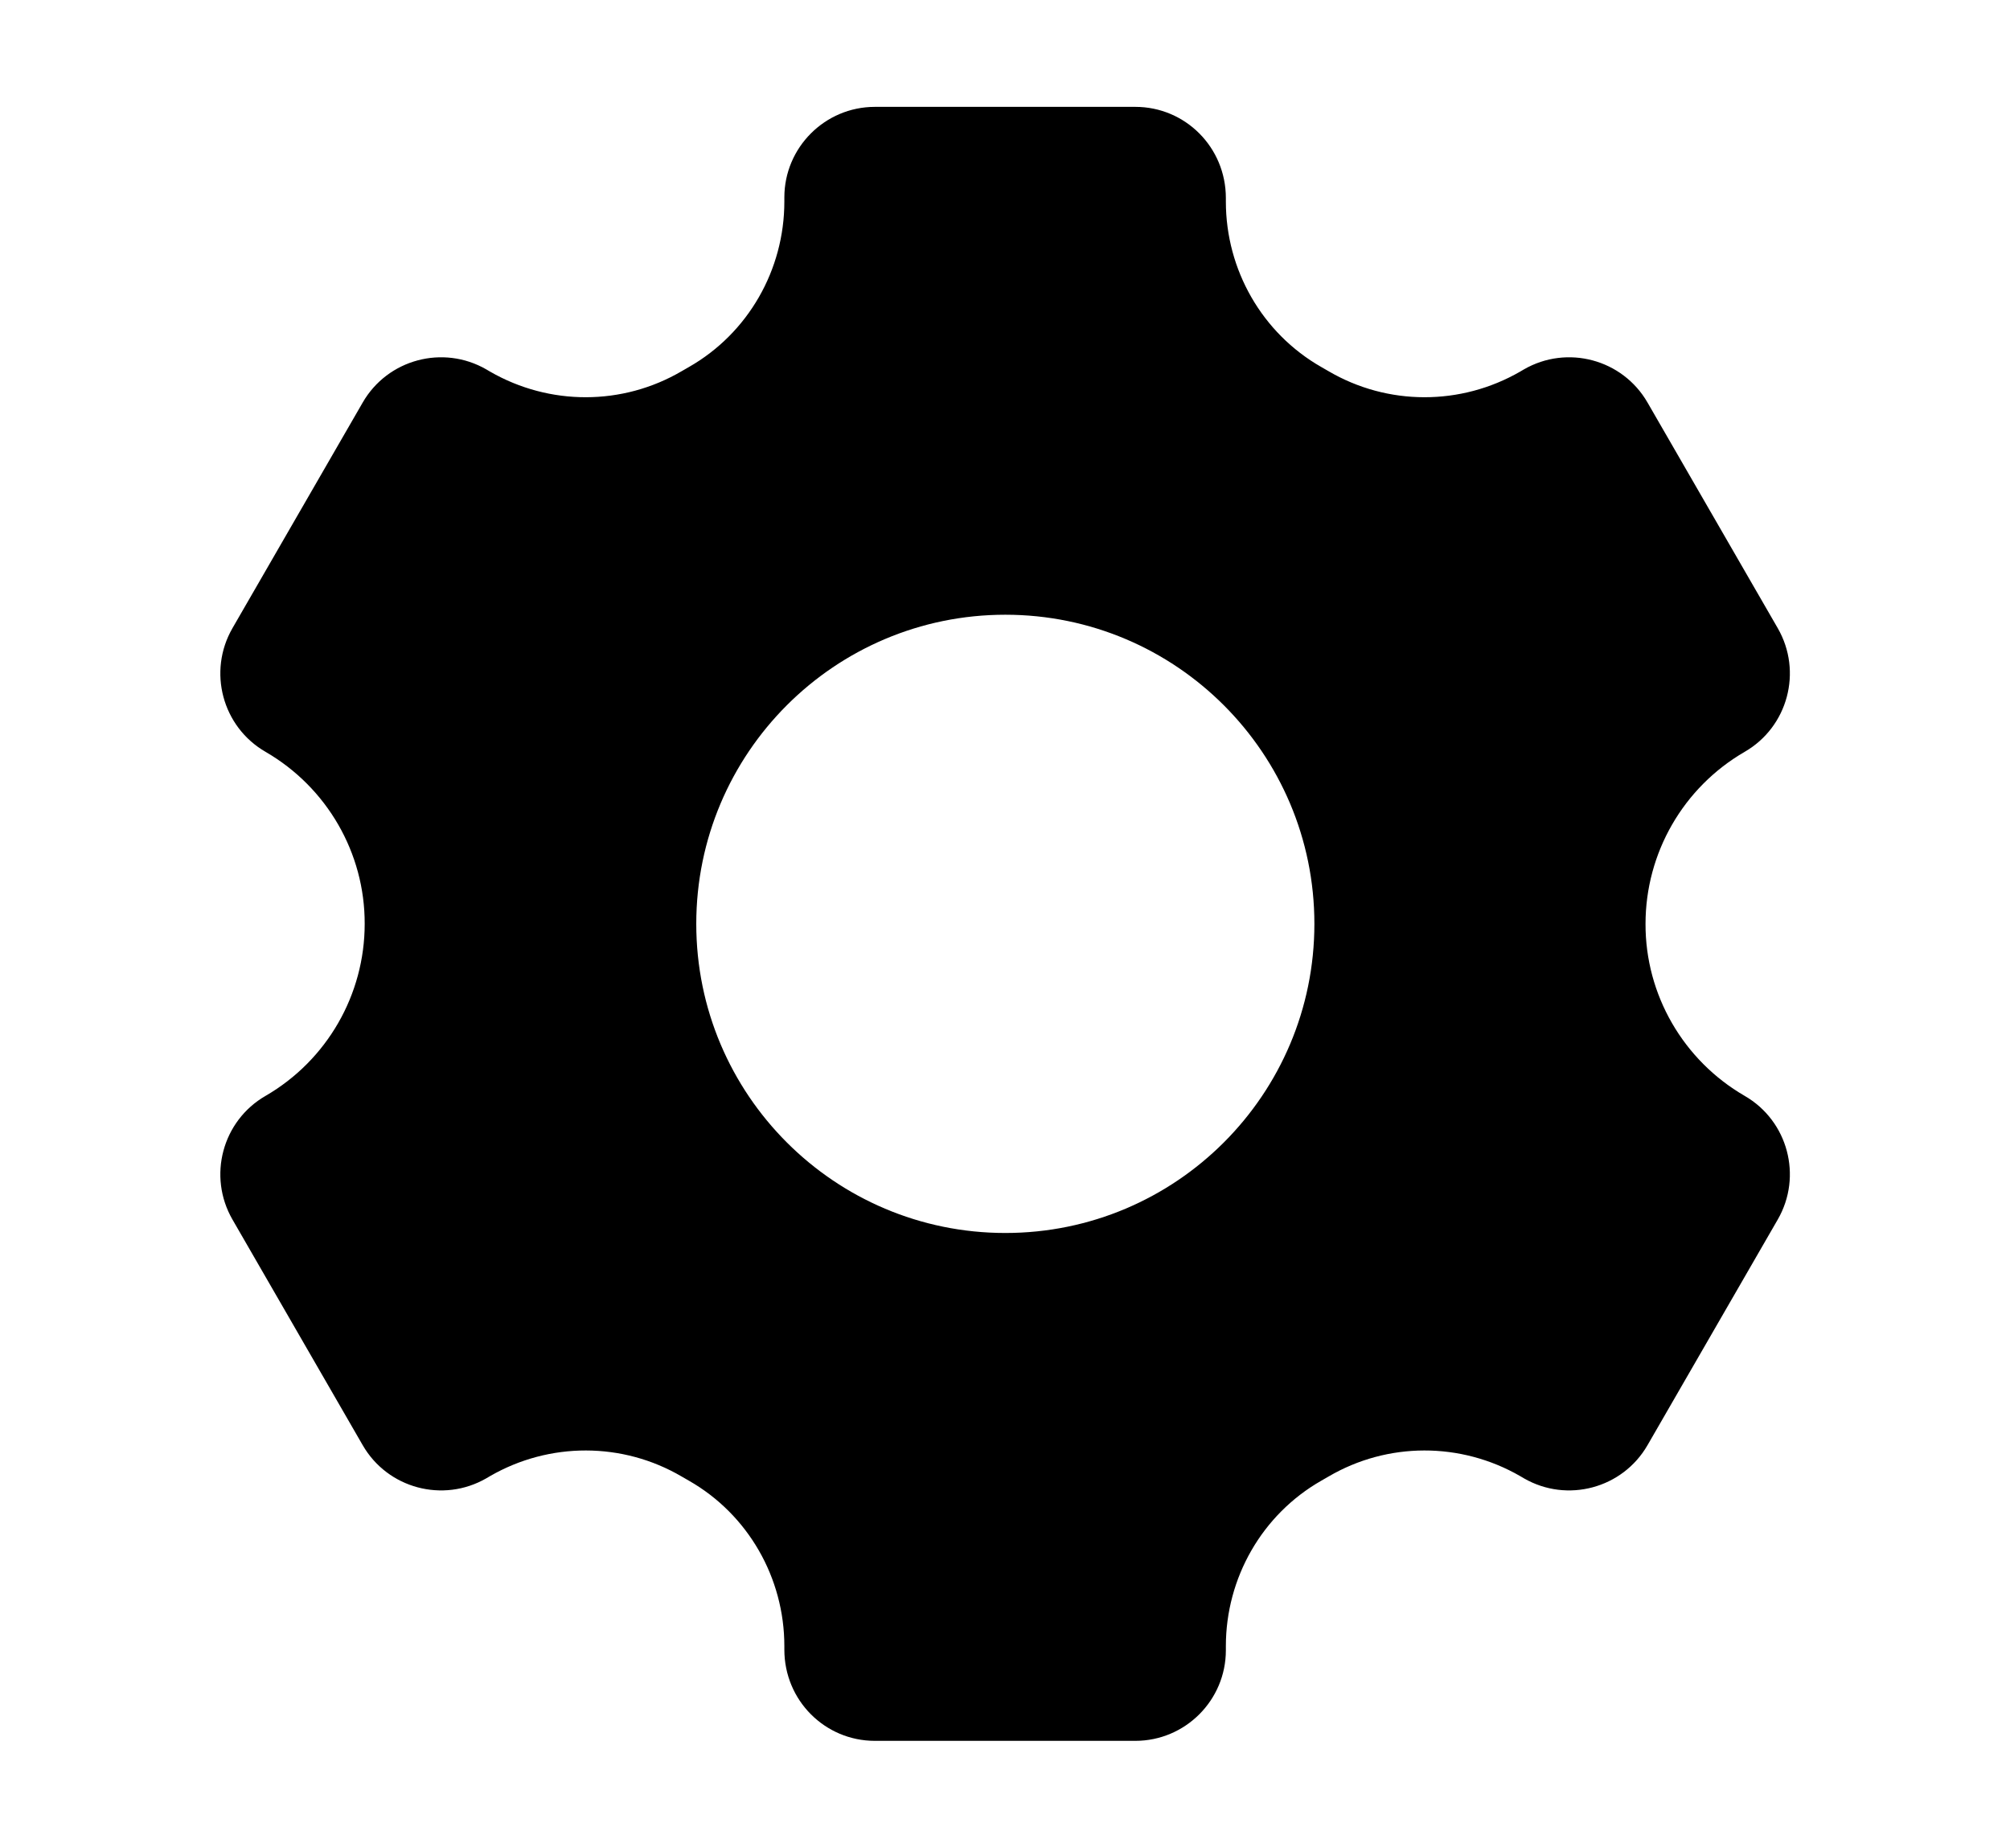 <?xml version="1.0" encoding="UTF-8"?>
<svg id="Layer_1" data-name="Layer 1" xmlns="http://www.w3.org/2000/svg" viewBox="0 0 91.05 83.68">
  <path d="M79.03,34.05c1.96-1.13,2.63-3.64,1.5-5.6l-5.9-10.22c-1.13-1.96-3.64-2.63-5.6-1.5l-.17.1c-2.69,1.55-6,1.55-8.68-.02-.11-.06-.22-.13-.33-.19-2.68-1.53-4.32-4.4-4.32-7.49v-.16c0-2.3-1.84-4.13-4.1-4.13h-11.8c-2.26,0-4.1,1.84-4.1,4.1v.19c0,3.09-1.64,5.96-4.32,7.49-.11.06-.22.13-.33.19-2.68,1.57-5.99,1.57-8.68.02l-.17-.1c-1.96-1.13-4.47-.46-5.6,1.5l-5.9,10.22c-1.13,1.96-.46,4.47,1.5,5.6,2.78,1.61,4.5,4.58,4.49,7.79,0,3.21-1.71,6.18-4.49,7.79-1.96,1.13-2.63,3.64-1.5,5.6l5.9,10.22c1.13,1.96,3.64,2.63,5.6,1.5l.17-.1c2.69-1.55,6-1.55,8.68.02.11.06.22.13.33.19,2.68,1.53,4.32,4.4,4.32,7.49v.16c0,2.3,1.84,4.13,4.1,4.13h11.8c2.26,0,4.1-1.84,4.1-4.1v-.19c0-3.09,1.64-5.96,4.32-7.49.11-.06.22-.13.33-.19,2.68-1.57,5.99-1.57,8.68-.02l.17.1c1.96,1.13,4.47.46,5.6-1.5l5.9-10.22c1.13-1.96.46-4.47-1.5-5.6-2.78-1.61-4.5-4.58-4.49-7.79,0-3.21,1.71-6.18,4.49-7.79ZM45.54,55.84c-7.73,0-14-6.27-14-14s6.27-14,14-14,14,6.27,14,14-6.27,14-14,14Z"/>
</svg>